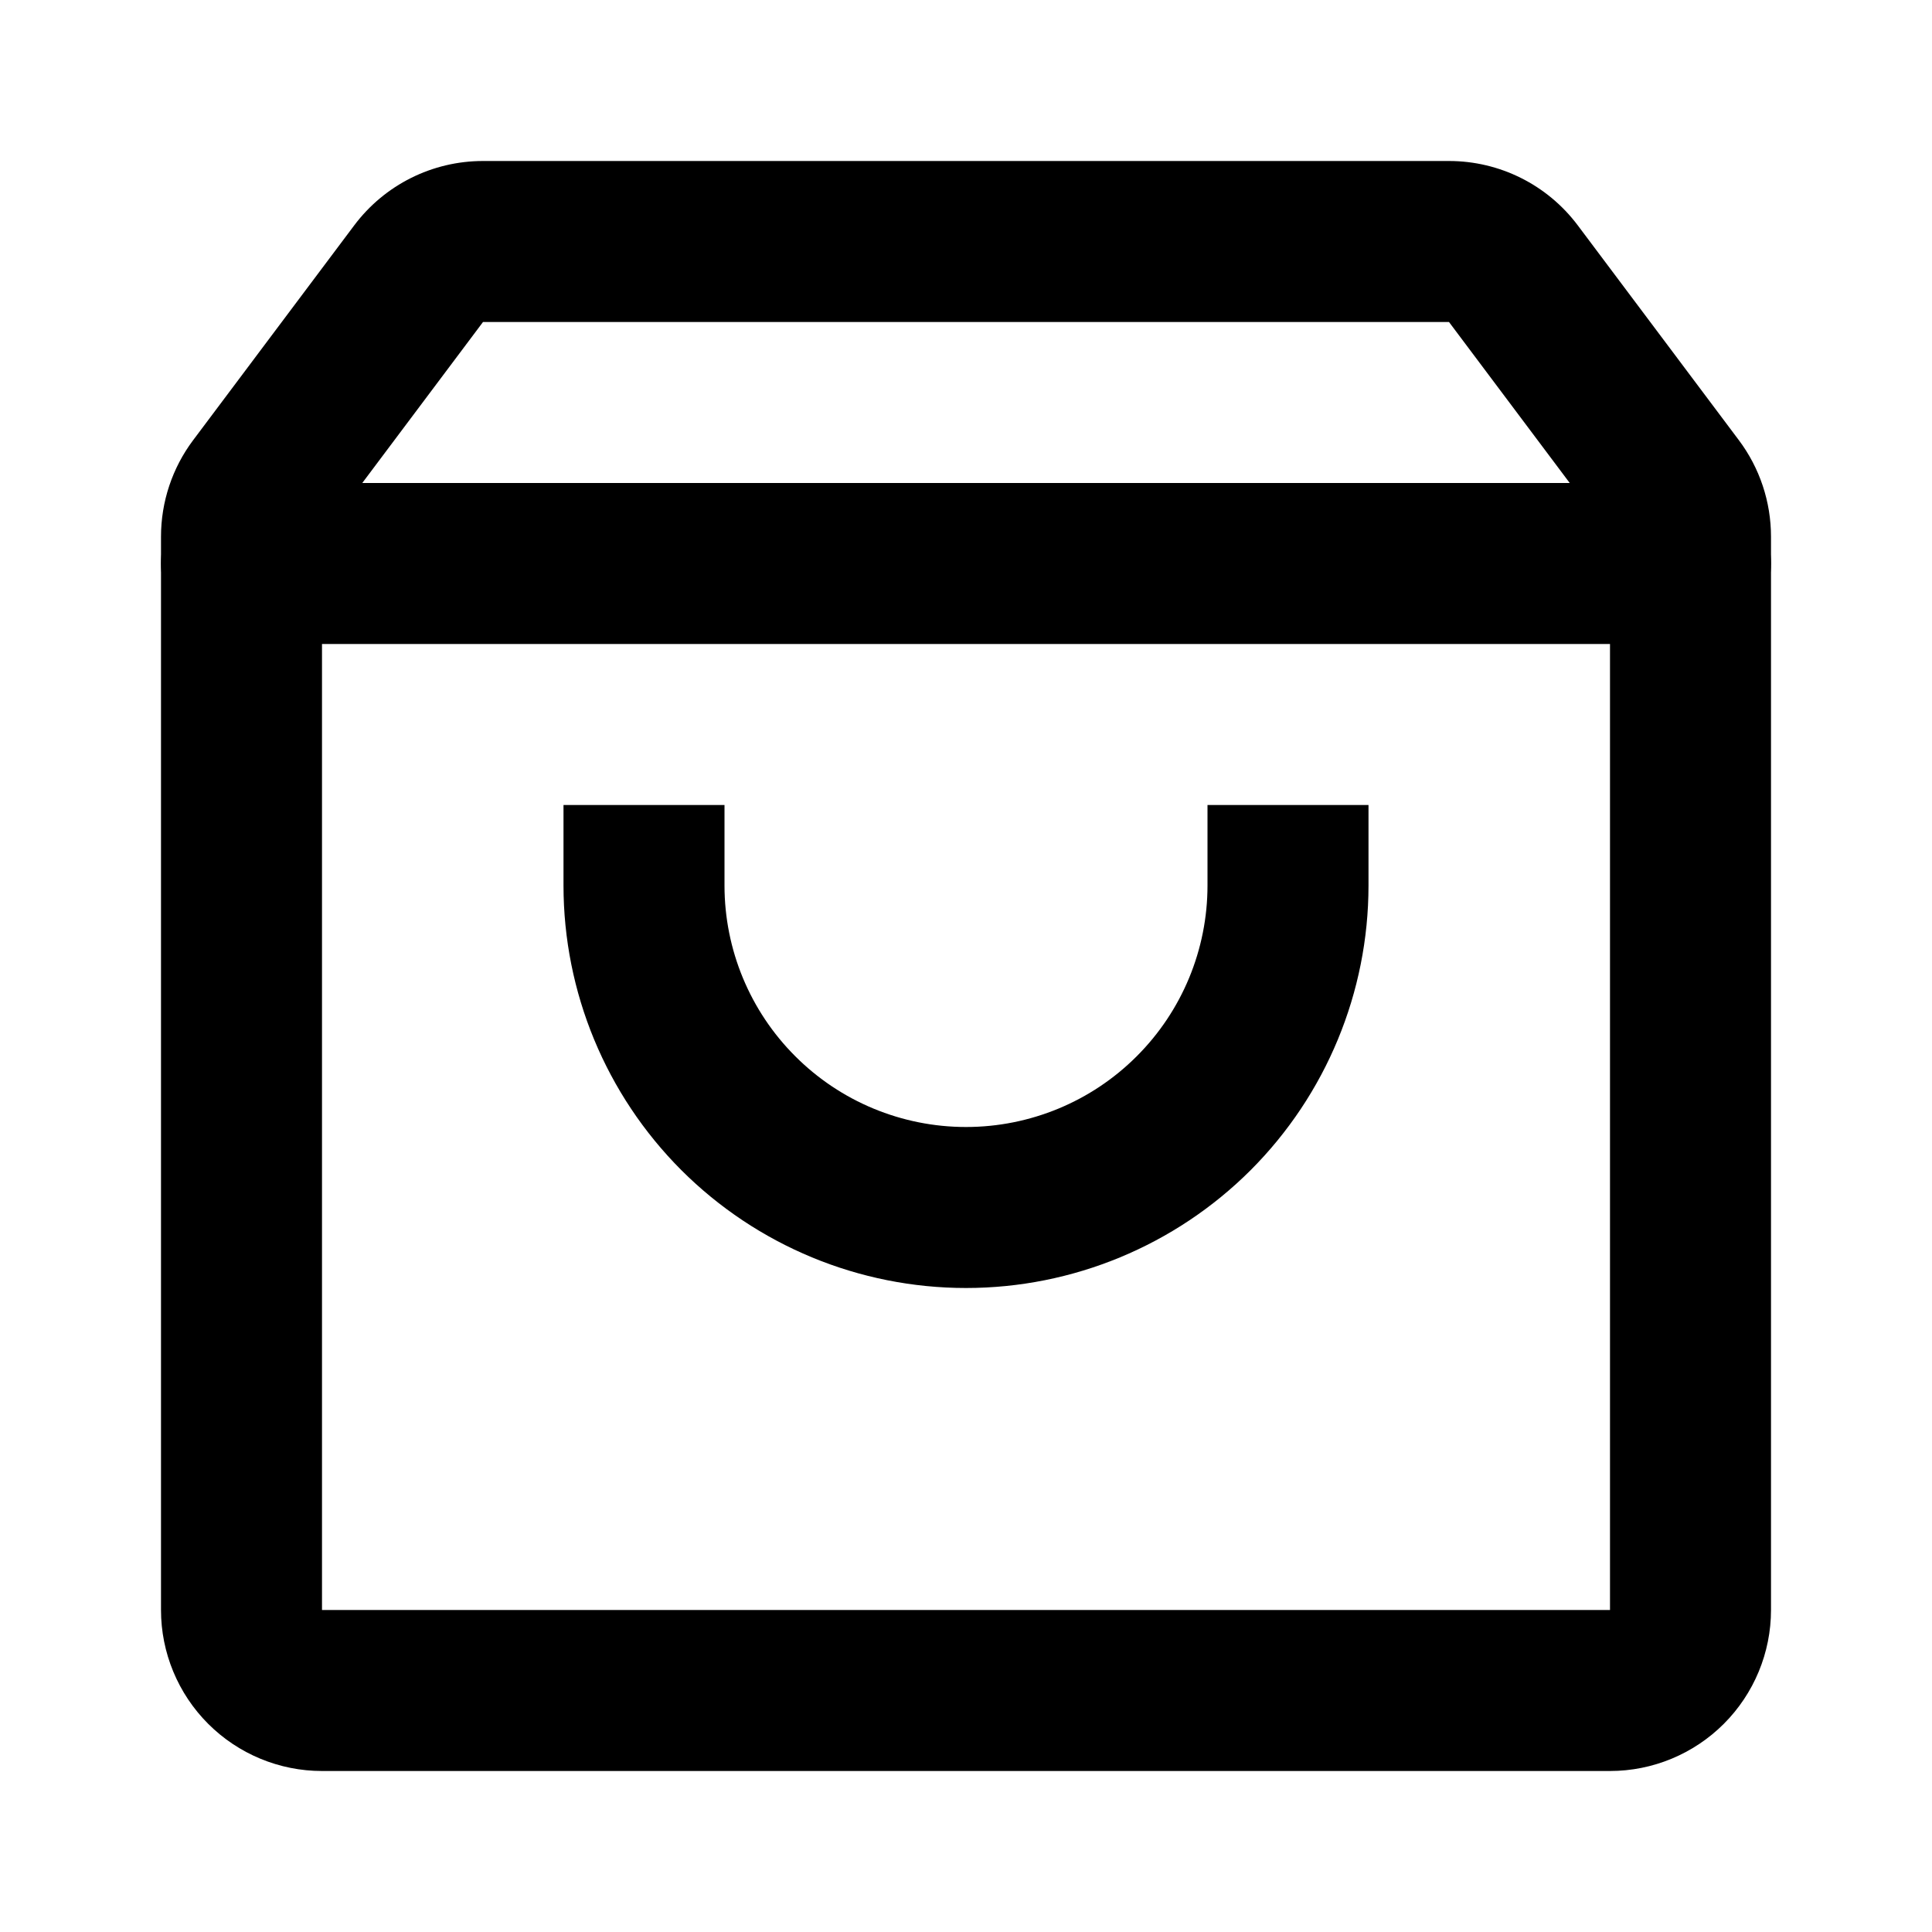 <svg width="24" height="24" viewBox="0 0 24 24" fill="none" xmlns="http://www.w3.org/2000/svg">
<path fill-rule="evenodd" clip-rule="evenodd" d="M6 4L4 6.667V20H20V6.667L18 4H6ZM4.4 2.8C4.778 2.296 5.37 2 6 2H18C18.63 2 19.222 2.296 19.6 2.8L21.6 5.467C21.86 5.813 22 6.234 22 6.667V20C22 20.53 21.789 21.039 21.414 21.414C21.039 21.789 20.53 22 20 22H4C3.47 22 2.961 21.789 2.586 21.414C2.211 21.039 2 20.53 2 20V6.667C2 6.234 2.14 5.813 2.4 5.467L4.4 2.8Z" fill="black"/>
<path fill-rule="evenodd" clip-rule="evenodd" d="M2 7C2 6.448 2.448 6 3 6H21C21.552 6 22 6.448 22 7C22 7.552 21.552 8 21 8H3C2.448 8 2 7.552 2 7Z" fill="black"/>
<path fill-rule="evenodd" clip-rule="evenodd" d="M9 10V11C9 11.796 9.316 12.559 9.879 13.121C10.441 13.684 11.204 14 12 14C12.796 14 13.559 13.684 14.121 13.121C14.684 12.559 15 11.796 15 11V10H17V11C17 12.326 16.473 13.598 15.536 14.536C14.598 15.473 13.326 16 12 16C10.674 16 9.402 15.473 8.464 14.536C7.527 13.598 7 12.326 7 11V10H9Z" fill="black"/>
</svg>

